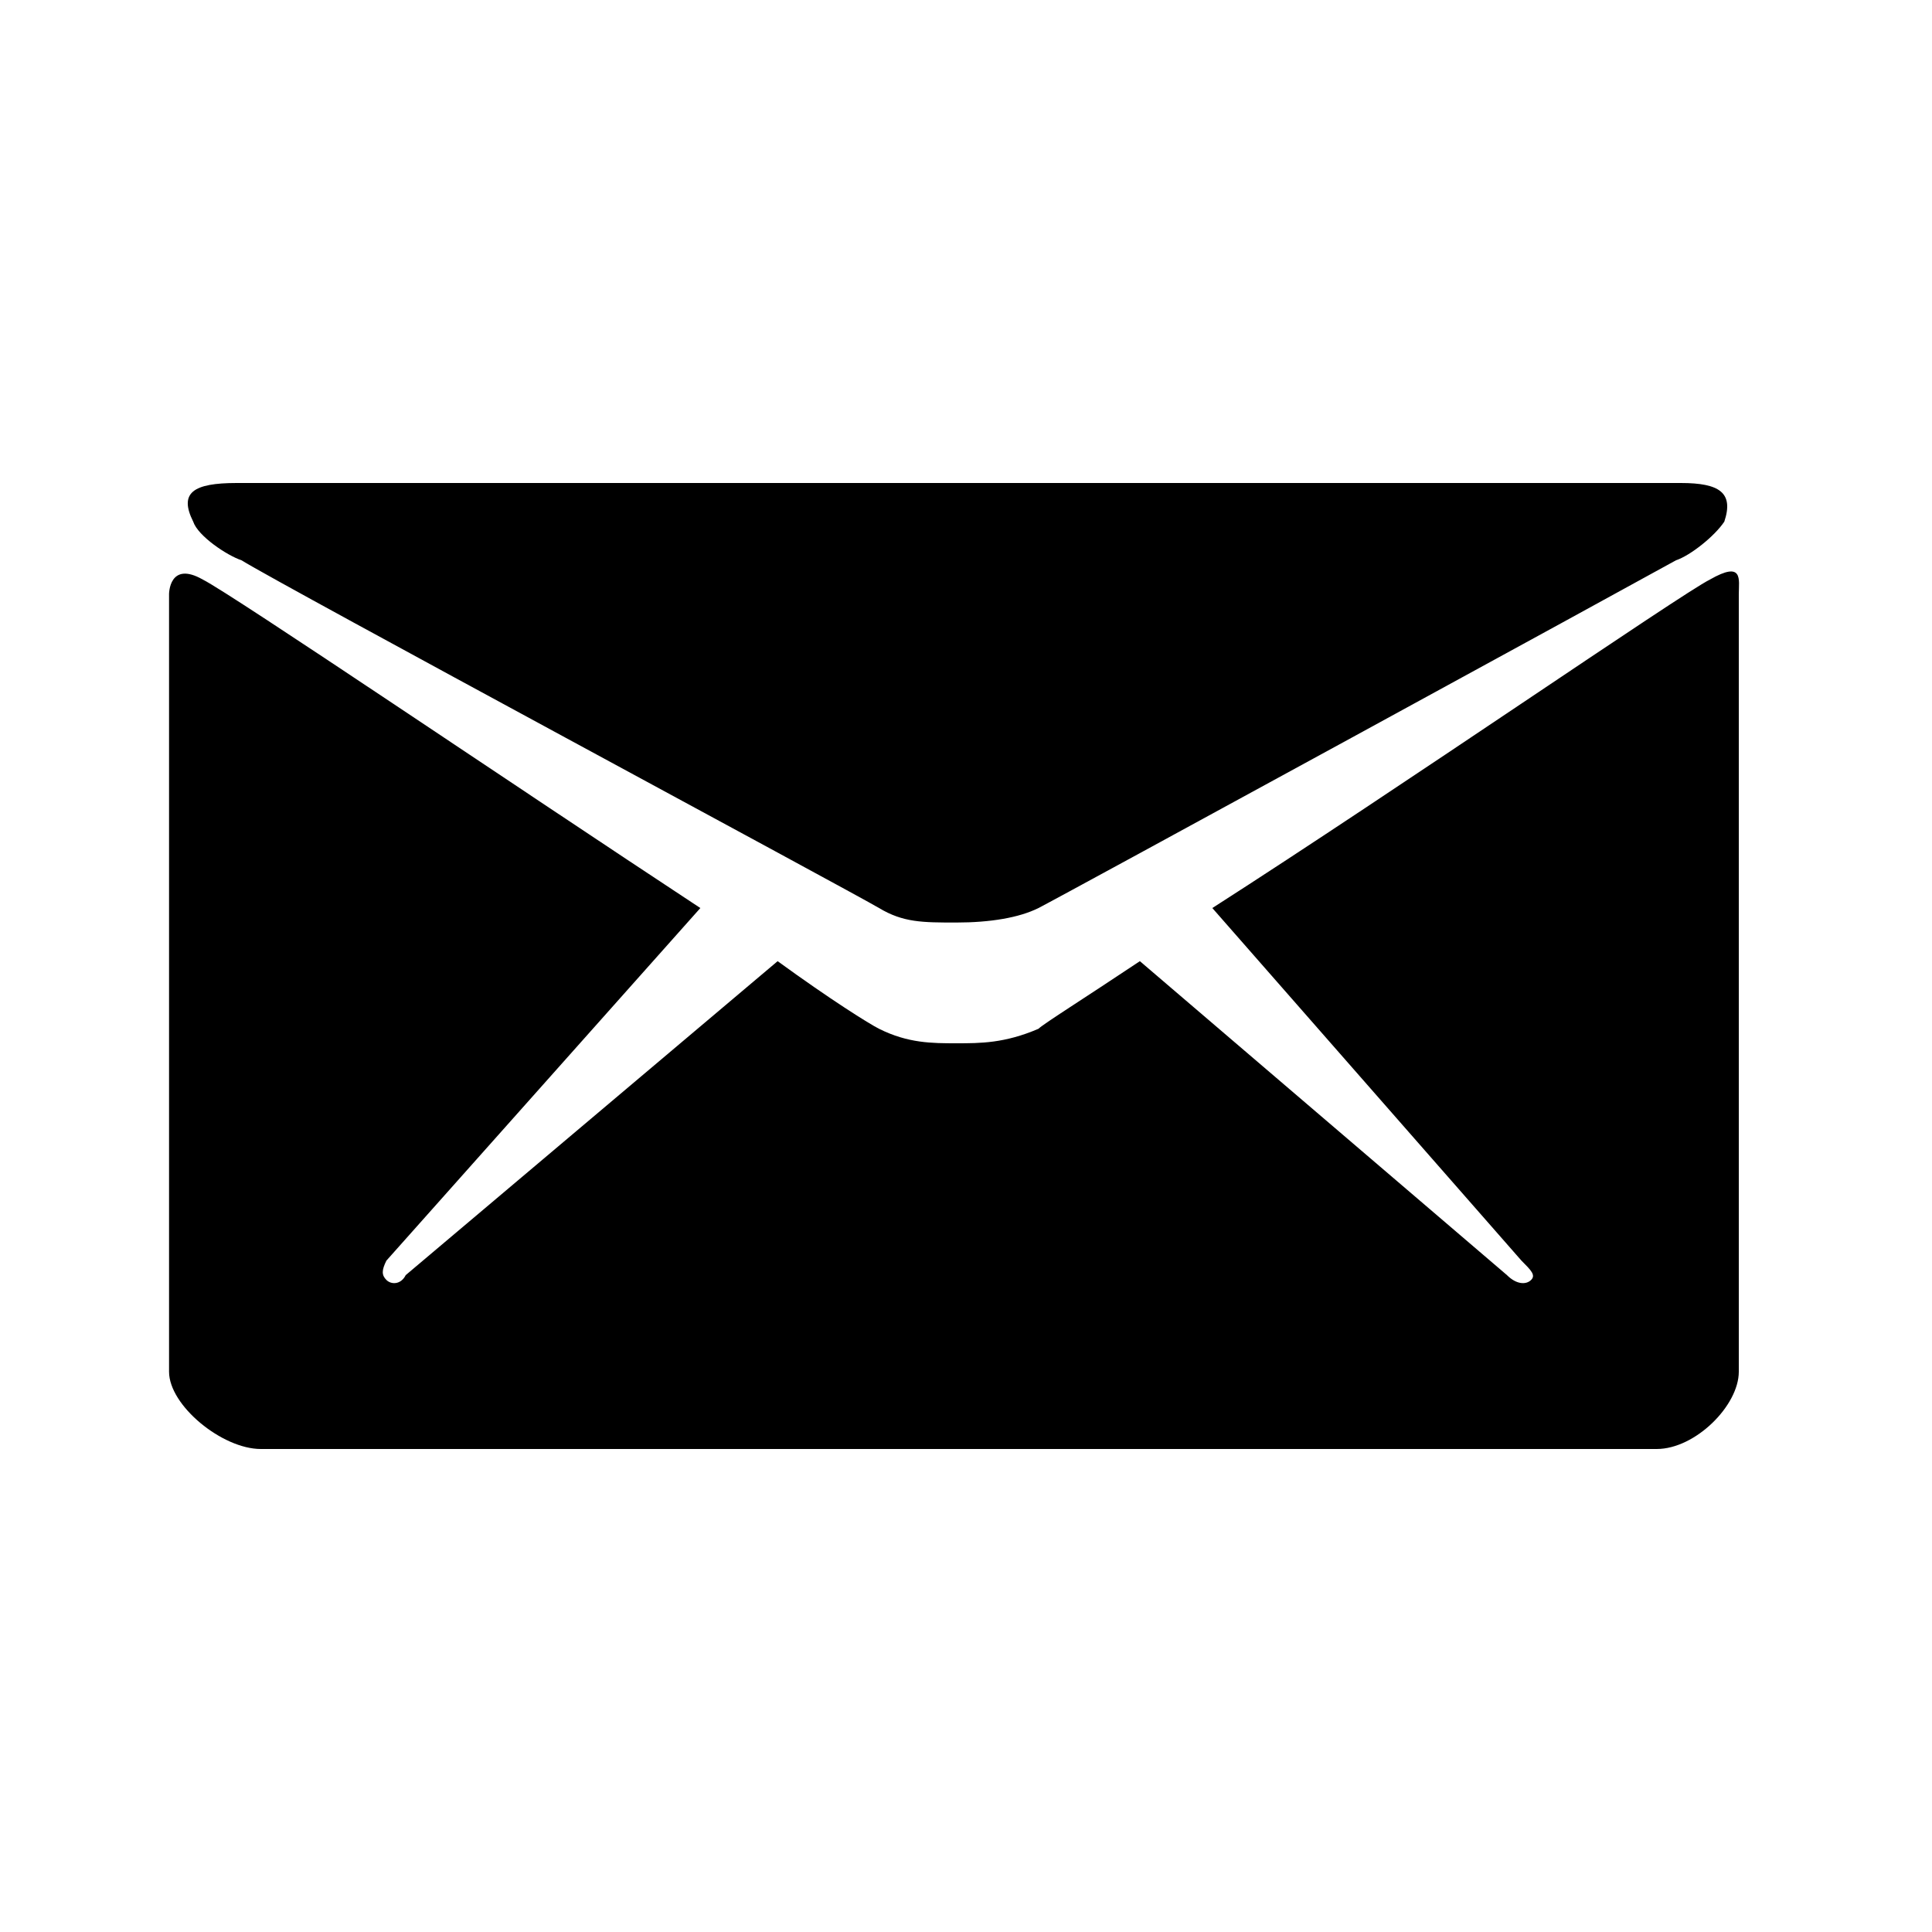 <?xml version="1.0"?><svg xmlns="http://www.w3.org/2000/svg" width="40" height="40" viewBox="0 0 40 40"><path  d="m5 11.6c-0.3-0.1-0.9-0.5-1-0.8-0.3-0.6 0-0.8 0.9-0.8h29.9c0.8 0 1.1 0.2 0.9 0.8-0.2 0.3-0.7 0.7-1 0.8-0.9 0.5-12.8 7-13.2 7.2s-1 0.3-1.7 0.3-1.1 0-1.6-0.3-12.4-6.7-13.2-7.2z m30.4 0.4c0.7-0.4 0.6 0 0.6 0.3v16.1c0 0.7-0.9 1.6-1.7 1.6h-28.9c-0.8 0-1.9-0.9-1.9-1.6v-16.1s0-0.7 0.7-0.3c0.6 0.3 6.5 4.3 10.3 6.8l-6.5 7.3c-0.1 0.2-0.1 0.3 0 0.4s0.3 0.1 0.4-0.1l7.7-6.5c1.1 0.8 1.9 1.3 2.1 1.4 0.6 0.3 1.1 0.3 1.6 0.3s1 0 1.7-0.3c0.1-0.1 0.9-0.6 2.1-1.4l7.6 6.5c0.2 0.2 0.4 0.2 0.5 0.1s0-0.2-0.2-0.4l-6.4-7.3c3.9-2.5 9.7-6.5 10.3-6.8z"></path></svg>